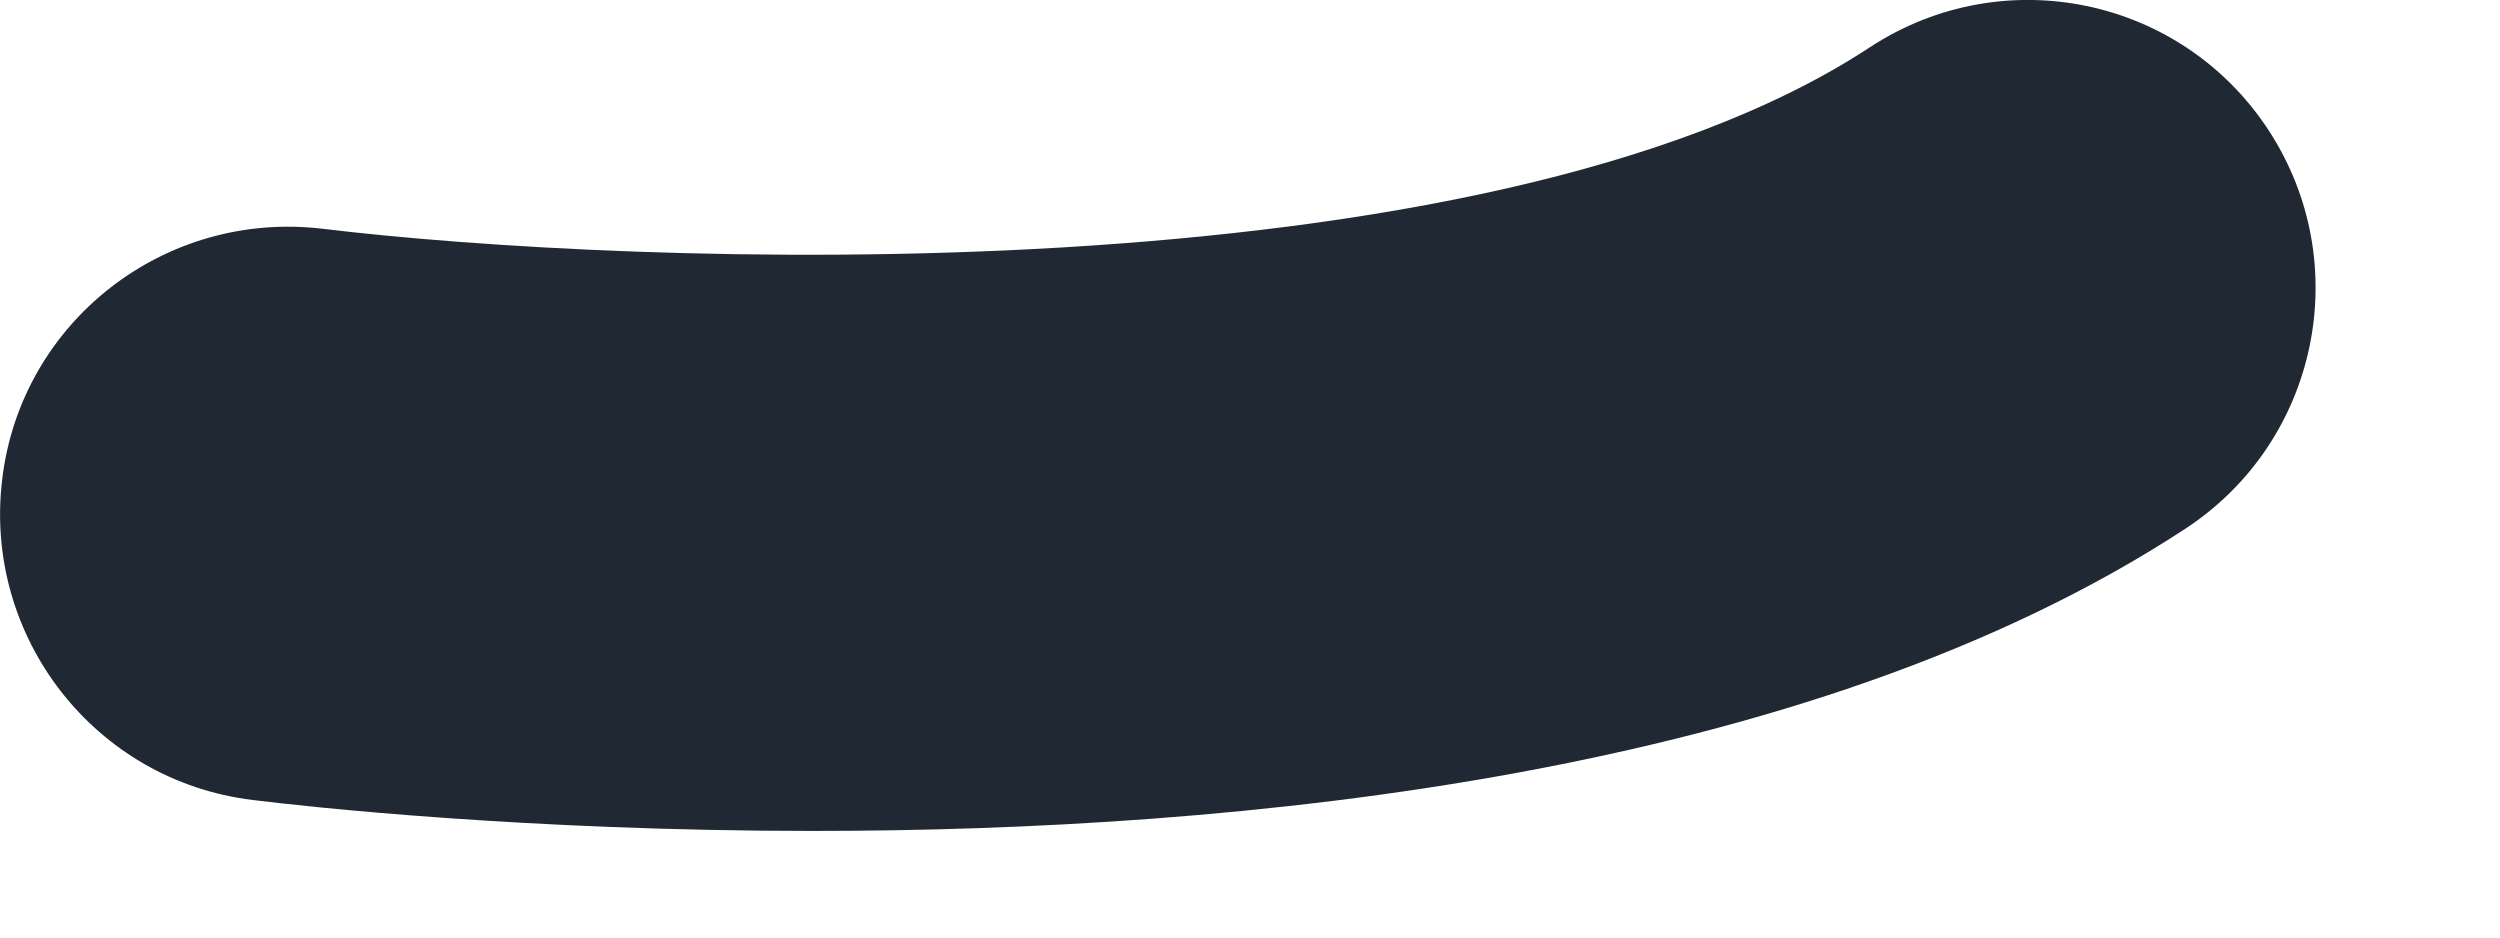 <svg preserveAspectRatio="none" width="100%" height="100%" overflow="visible" style="display: block;" viewBox="0 0 8 3" fill="none" xmlns="http://www.w3.org/2000/svg">
<path id="Vector" d="M2.602 2.659C1.684 2.659 0.977 2.581 0.809 2.56C0.304 2.499 -0.054 2.039 0.007 1.534C0.067 1.029 0.527 0.672 1.032 0.732C1.987 0.848 4.74 0.969 5.984 0.151C6.41 -0.128 6.98 -0.01 7.259 0.416C7.538 0.842 7.419 1.413 6.993 1.692C5.781 2.486 3.962 2.659 2.602 2.659Z" fill="#202933"/>
</svg>
